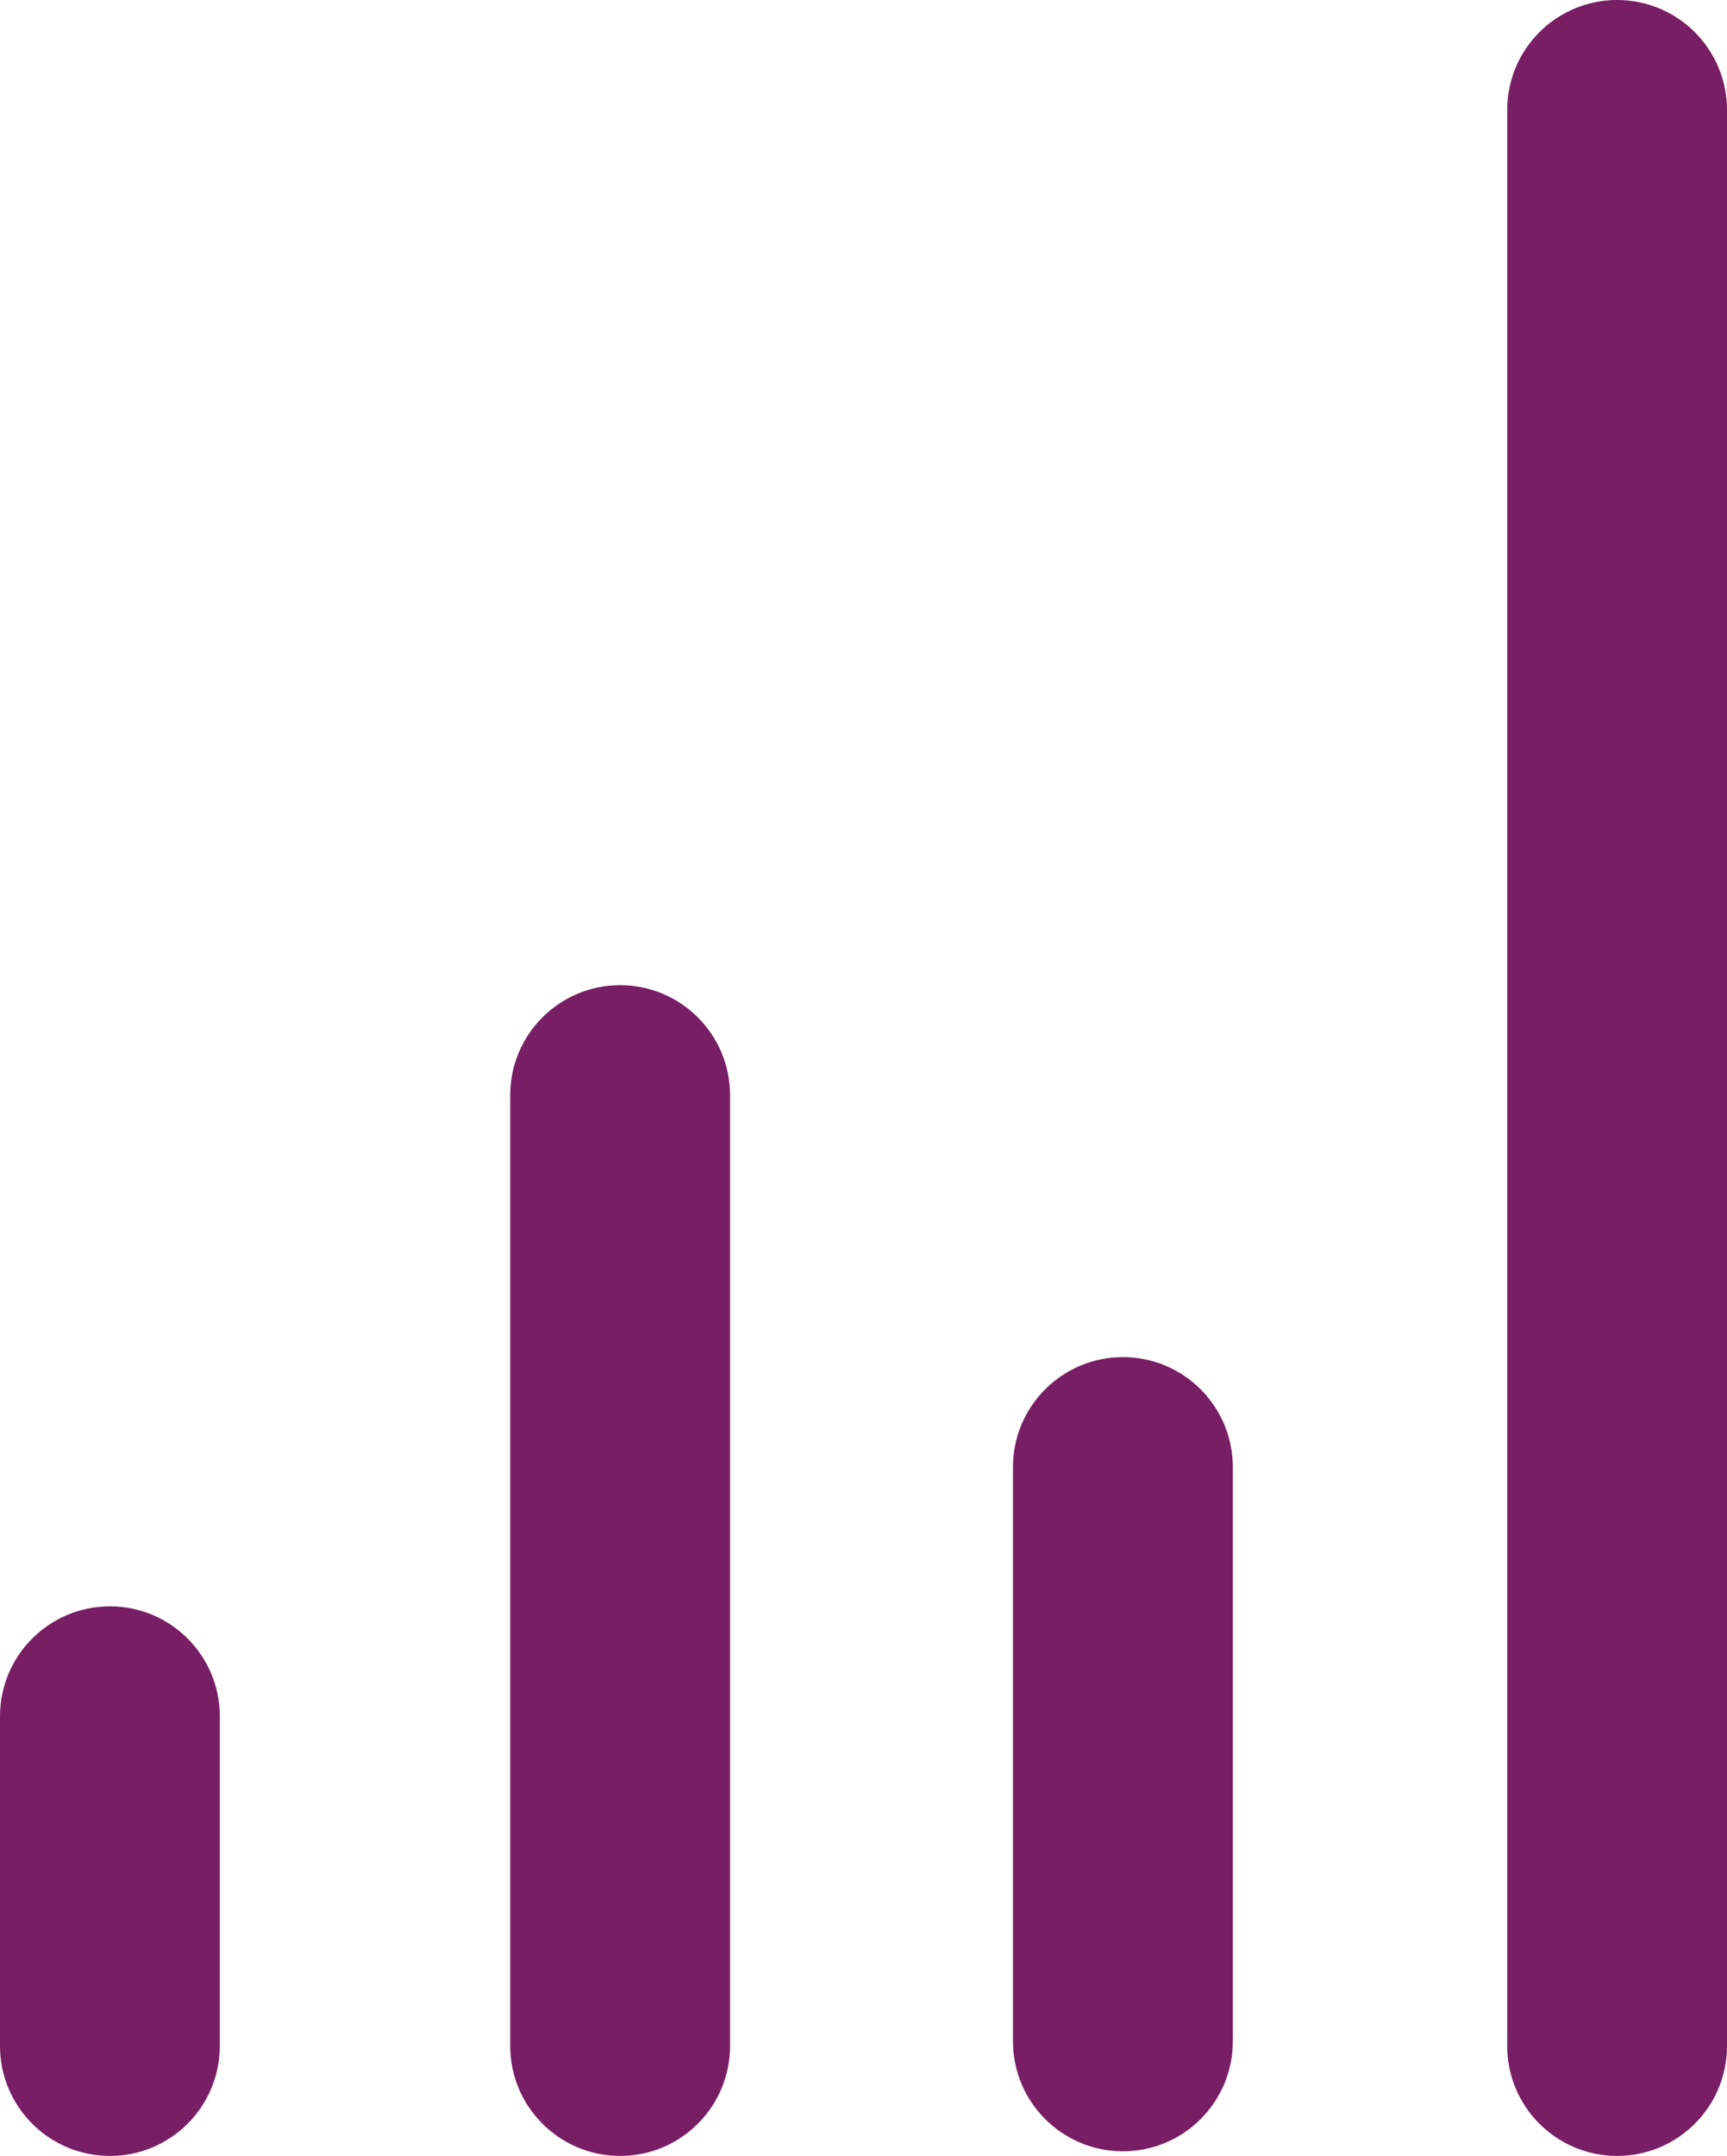 <?xml version="1.0" encoding="utf-8"?>
<!-- Generator: Adobe Illustrator 16.0.2, SVG Export Plug-In . SVG Version: 6.00 Build 0)  -->
<!DOCTYPE svg PUBLIC "-//W3C//DTD SVG 1.1//EN" "http://www.w3.org/Graphics/SVG/1.1/DTD/svg11.dtd">
<svg version="1.1" id="Layer_1" xmlns="http://www.w3.org/2000/svg" xmlns:xlink="http://www.w3.org/1999/xlink" x="0px" y="0px"
	 width="72.287px" height="90.182px" viewBox="0 0 72.287 90.182" enable-background="new 0 0 72.287 90.182" xml:space="preserve">
<g>
	<path fill="#781E65" d="M4.601,90.182C2.06,90.182,0,88.123,0,85.582V71.794c0-2.541,2.06-4.601,4.601-4.601
		c2.54,0,4.6,2.06,4.6,4.601v13.788C9.2,88.123,7.141,90.182,4.601,90.182z"/>
	<path fill="#781E65" d="M25.957,90.182c-2.54,0-4.601-2.06-4.601-4.601v-39.77c0-2.541,2.061-4.601,4.601-4.601
		c2.541,0,4.601,2.06,4.601,4.601v39.77C30.558,88.122,28.498,90.182,25.957,90.182z"/>
	<path fill="#781E65" d="M67.688,90.182c-2.541,0-4.601-2.059-4.601-4.6V4.601C63.087,2.06,65.146,0,67.688,0
		c2.54,0,4.6,2.06,4.6,4.601v80.981C72.287,88.123,70.228,90.182,67.688,90.182z"/>
	<path fill="#781E65" d="M47.001,89.988c-2.541,0-4.601-2.06-4.601-4.6v-24.02c0-2.541,2.06-4.6,4.601-4.6s4.601,2.059,4.601,4.6
		v24.02C51.602,87.929,49.542,89.988,47.001,89.988z"/>
</g>
</svg>
